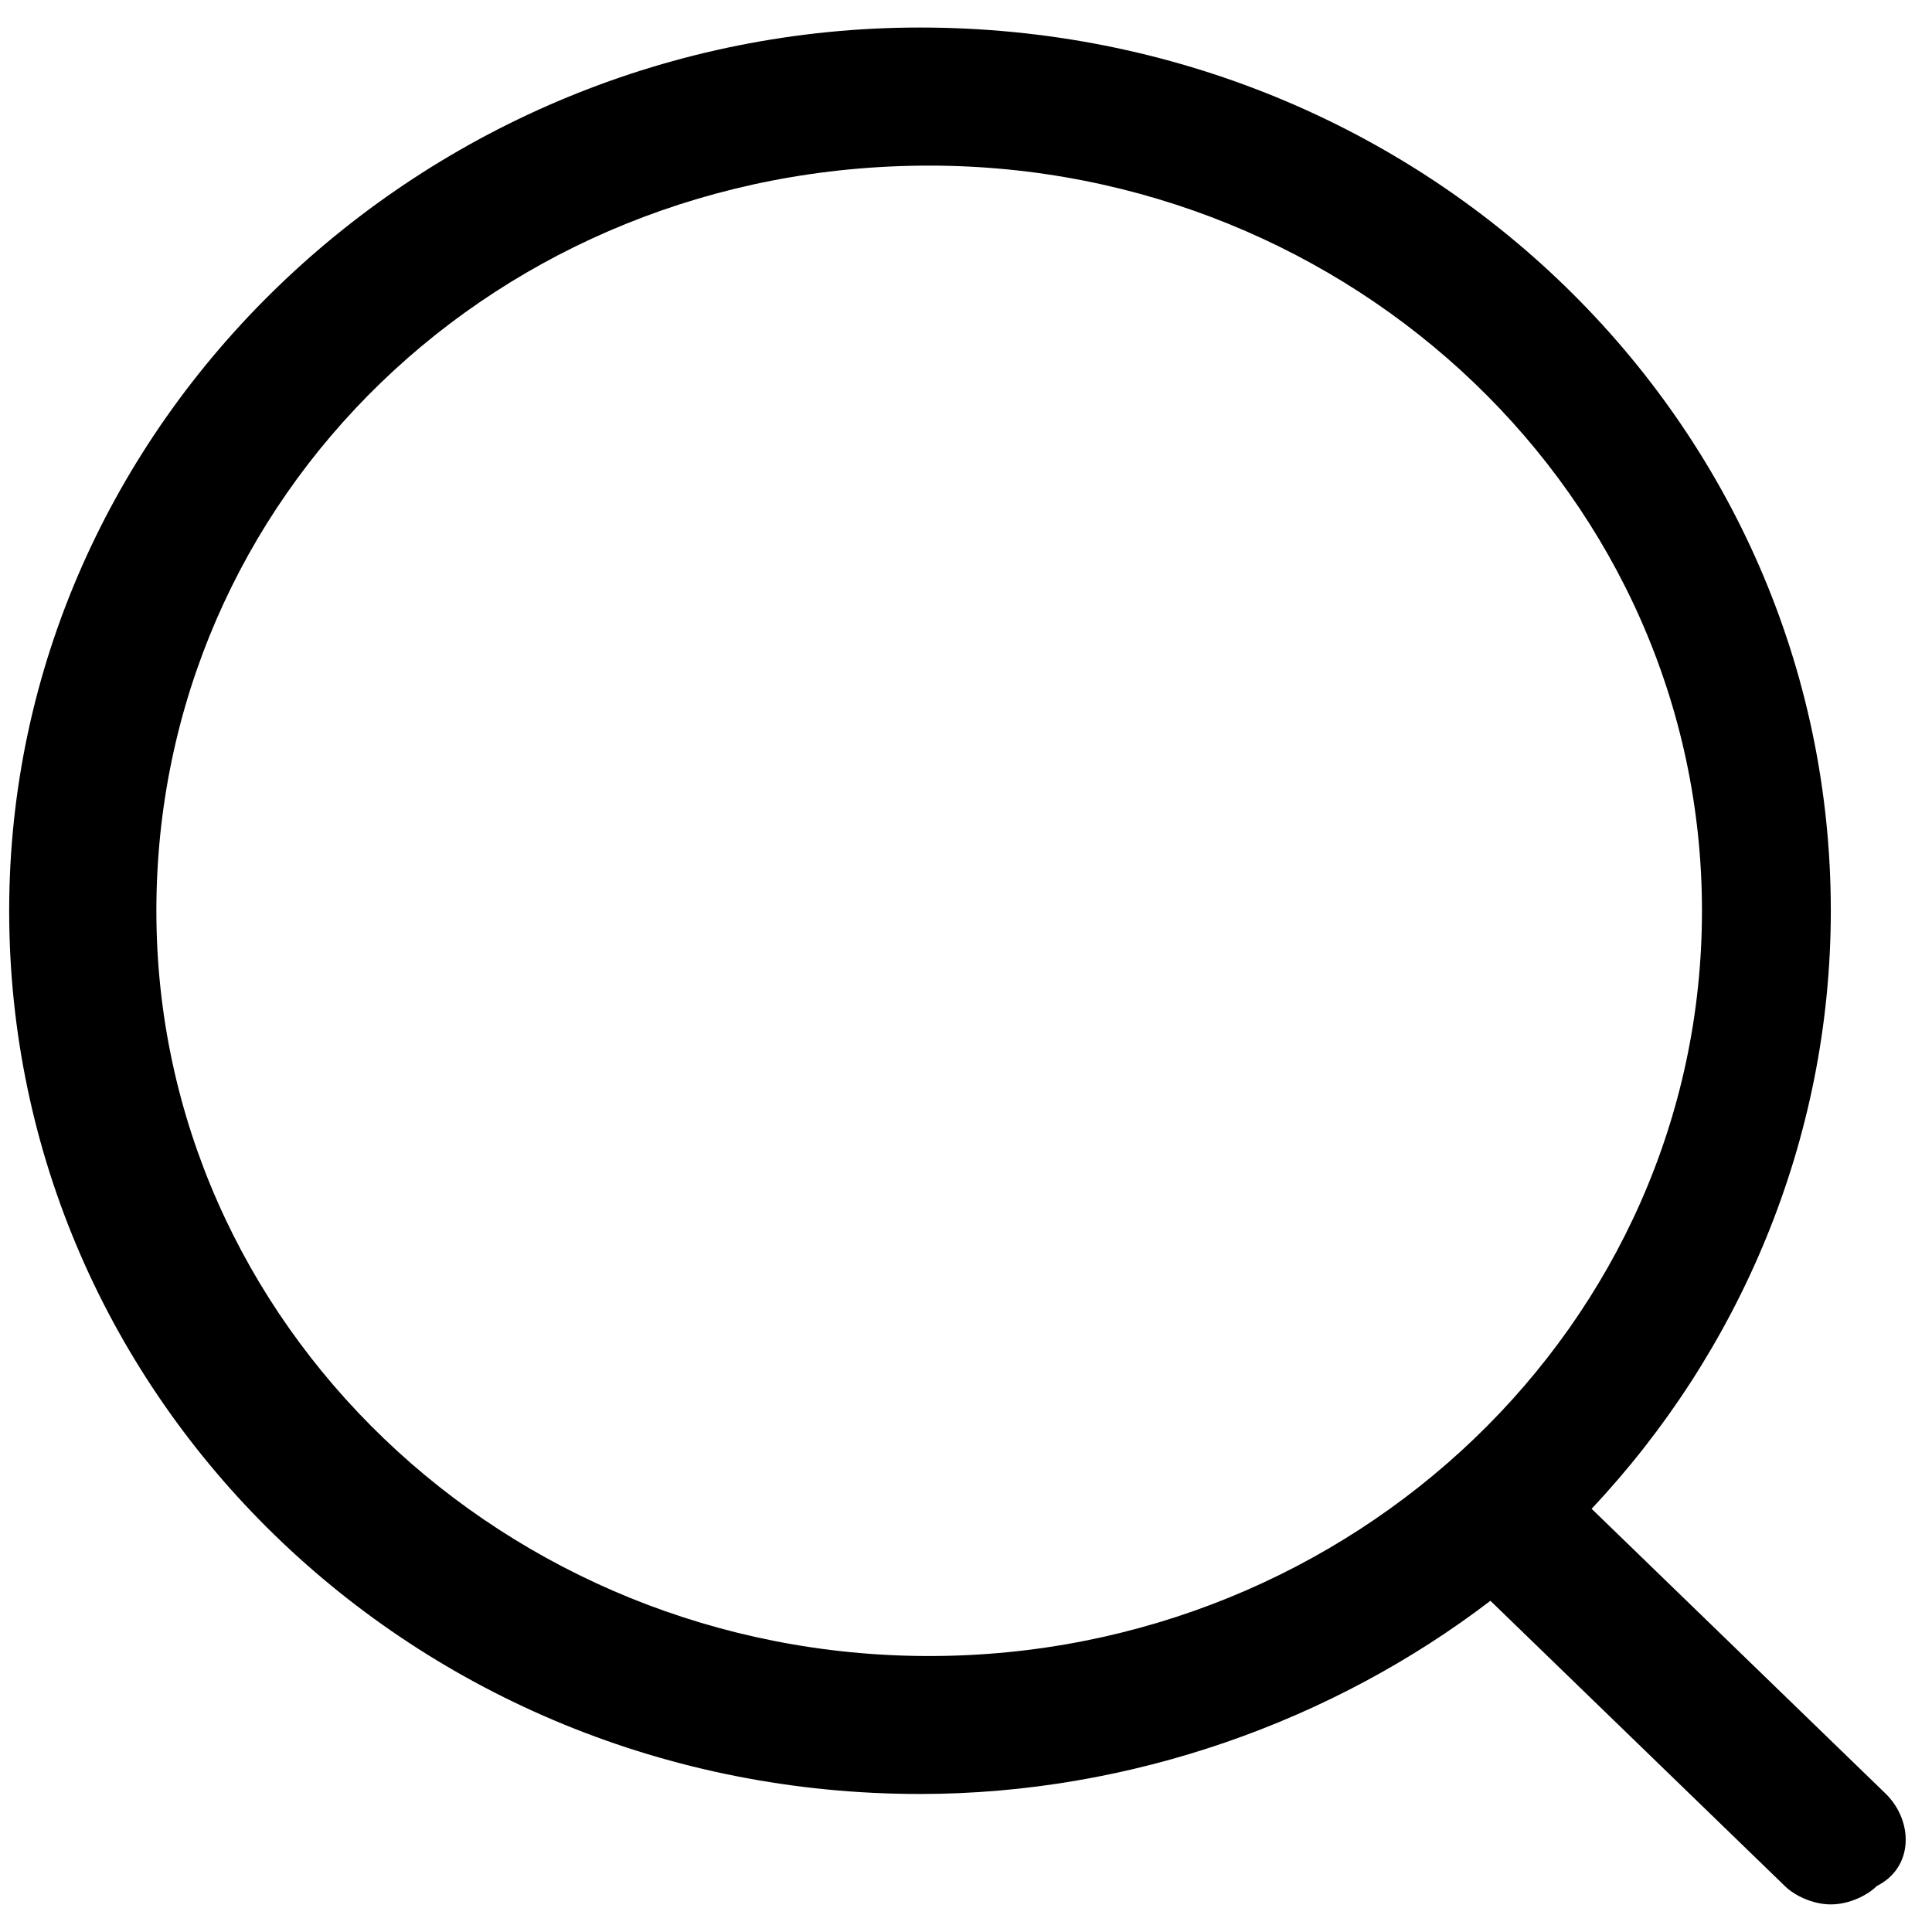 <!-- Generated by IcoMoon.io -->
<svg version="1.1" xmlns="http://www.w3.org/2000/svg" width="32" height="32" viewBox="0 0 32 32">
<title>lupa</title>
<path d="M31.238 29.714l-4.876-4.724c2.438-2.59 3.962-6.095 3.962-9.905 0-8.076-6.705-14.629-15.086-14.629-8.229 0-15.086 6.552-15.086 14.629s6.705 14.629 15.086 14.629c3.505 0 6.857-1.219 9.448-3.2l4.876 4.724c0.152 0.152 0.457 0.305 0.762 0.305s0.61-0.152 0.762-0.305c0.61-0.305 0.61-1.067 0.152-1.524zM15.39 27.429c-7.010 0-12.8-5.486-12.8-12.343s5.638-12.343 12.8-12.343c7.010 0 12.8 5.486 12.8 12.343s-5.79 12.343-12.8 12.343z"></path>
</svg>
